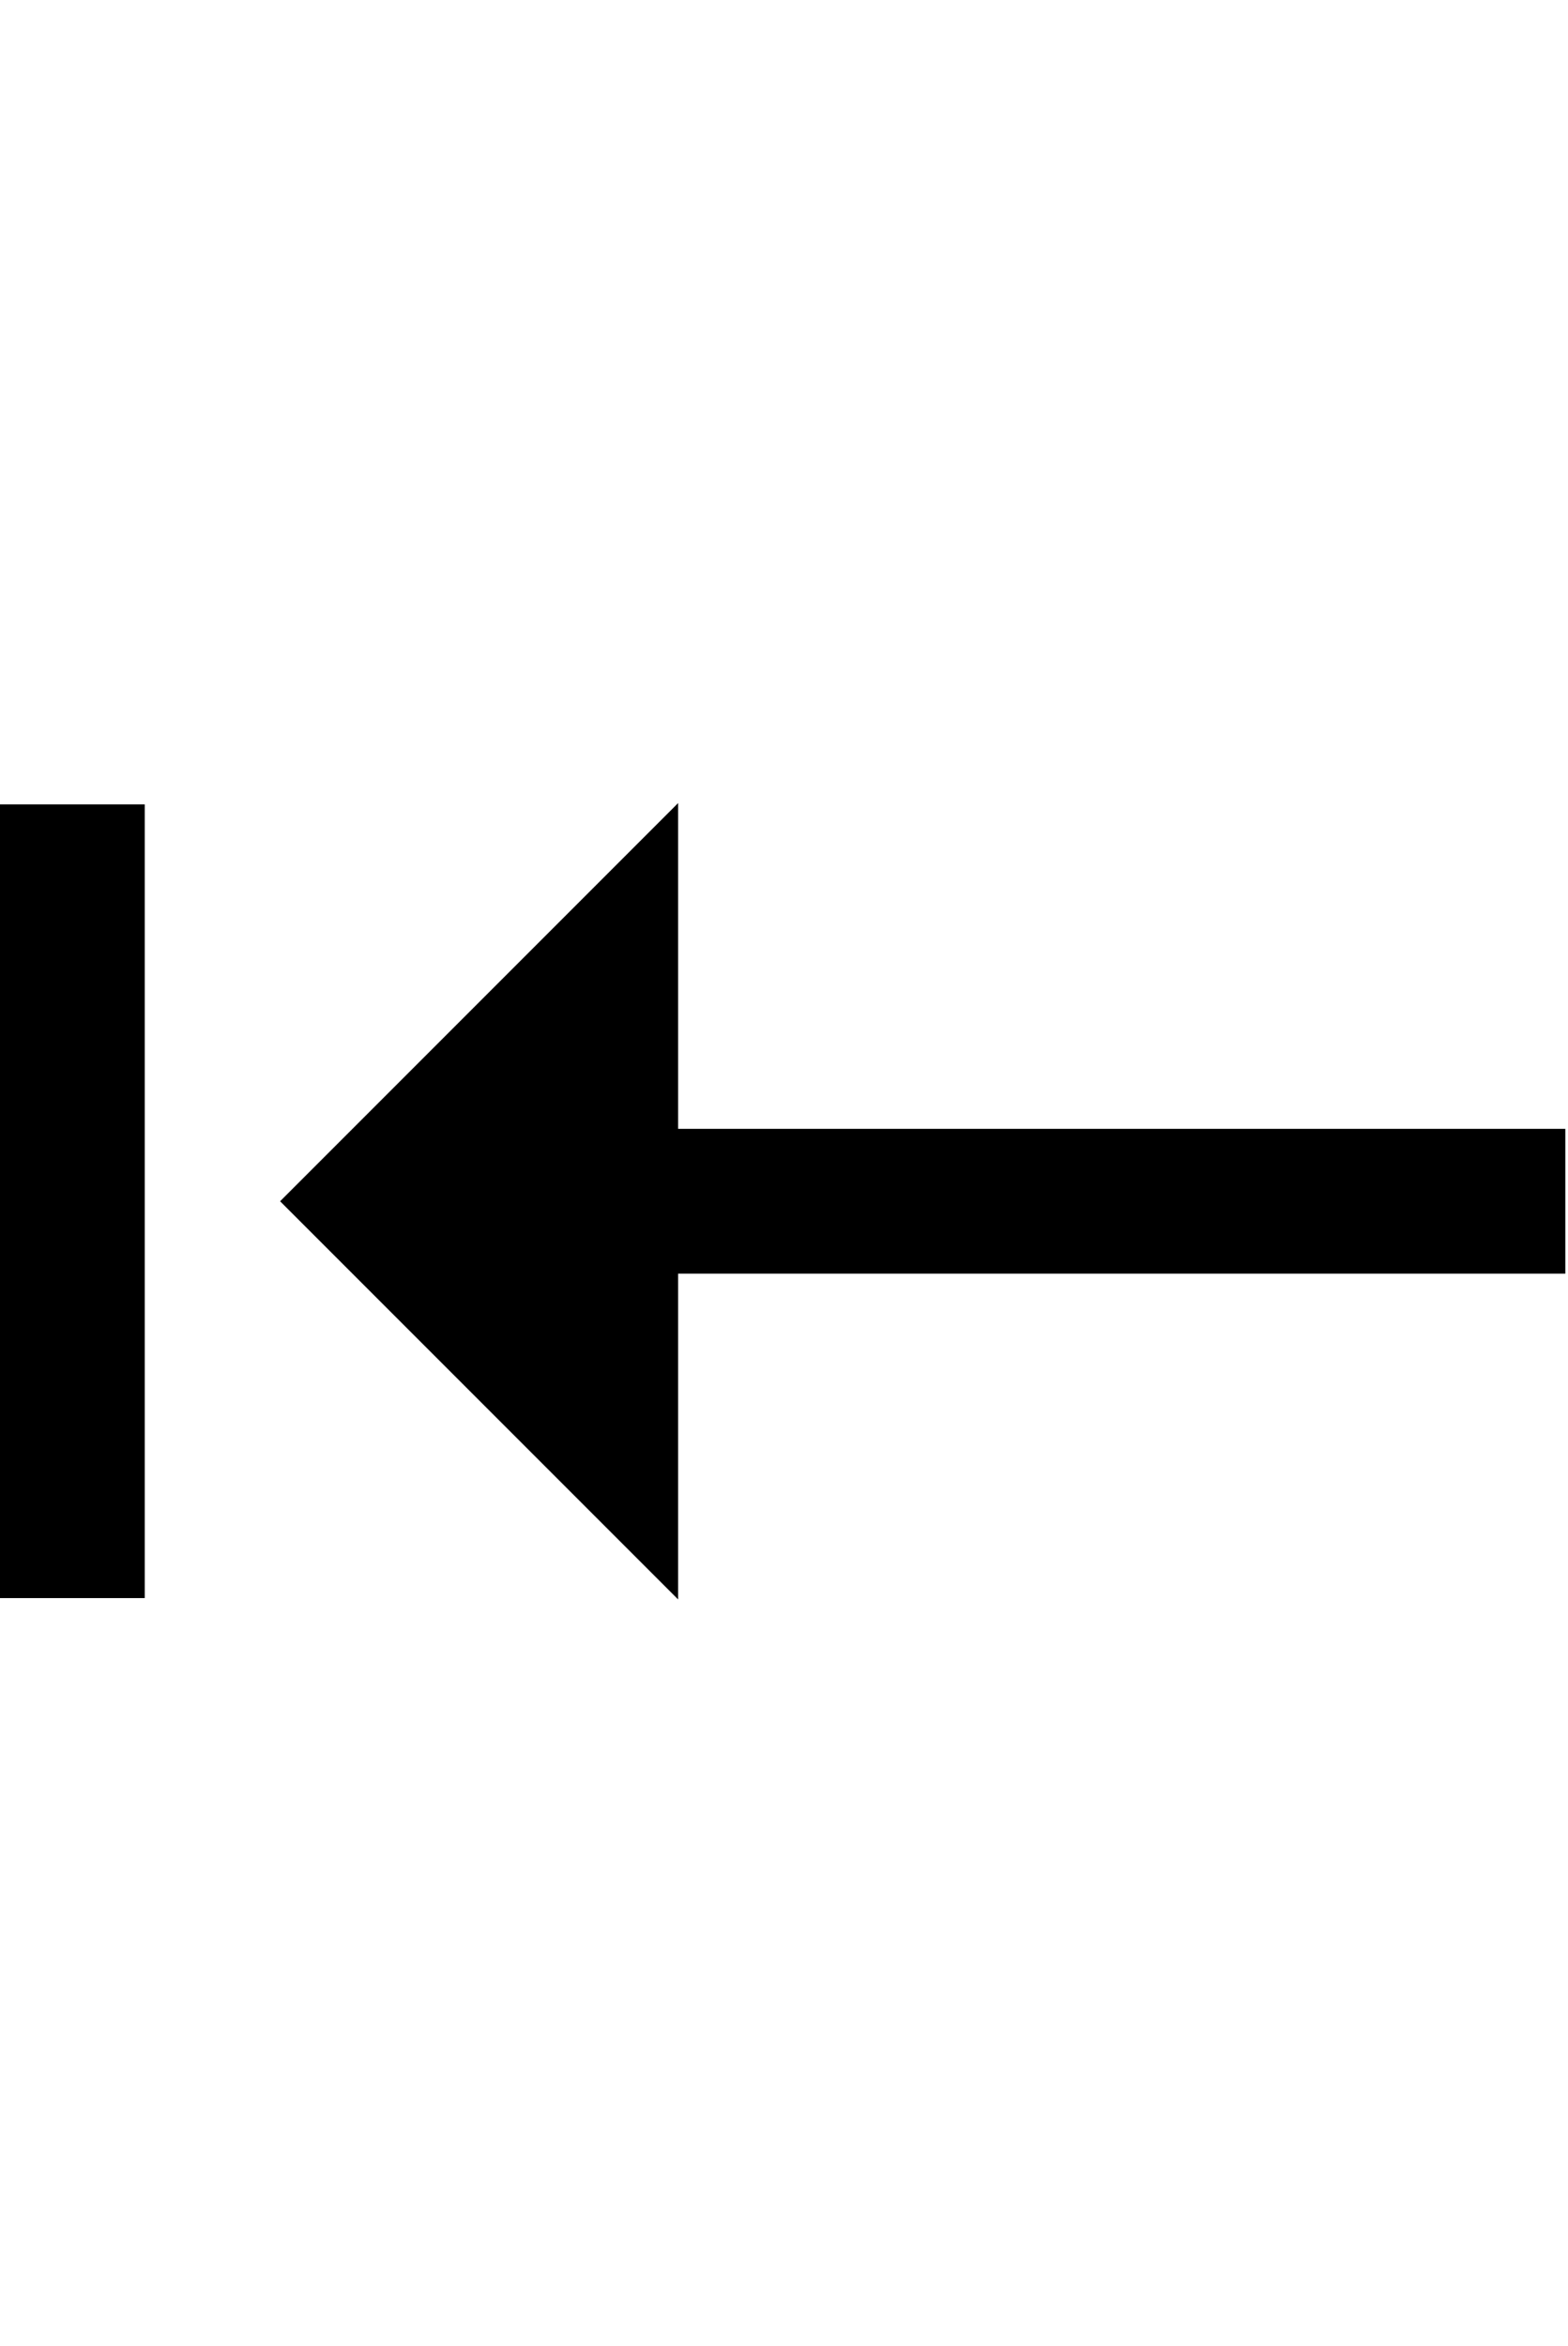 <svg id="svg-arrowtableft" xmlns="http://www.w3.org/2000/svg" width="234" height="350"><path d="M1268 -430V-916H2592V-1132H1268V-1618L674 -1024ZM256 -432H472V-1616H256Z" transform="translate(-25.6 281.6) scale(0.1)"/></svg>
